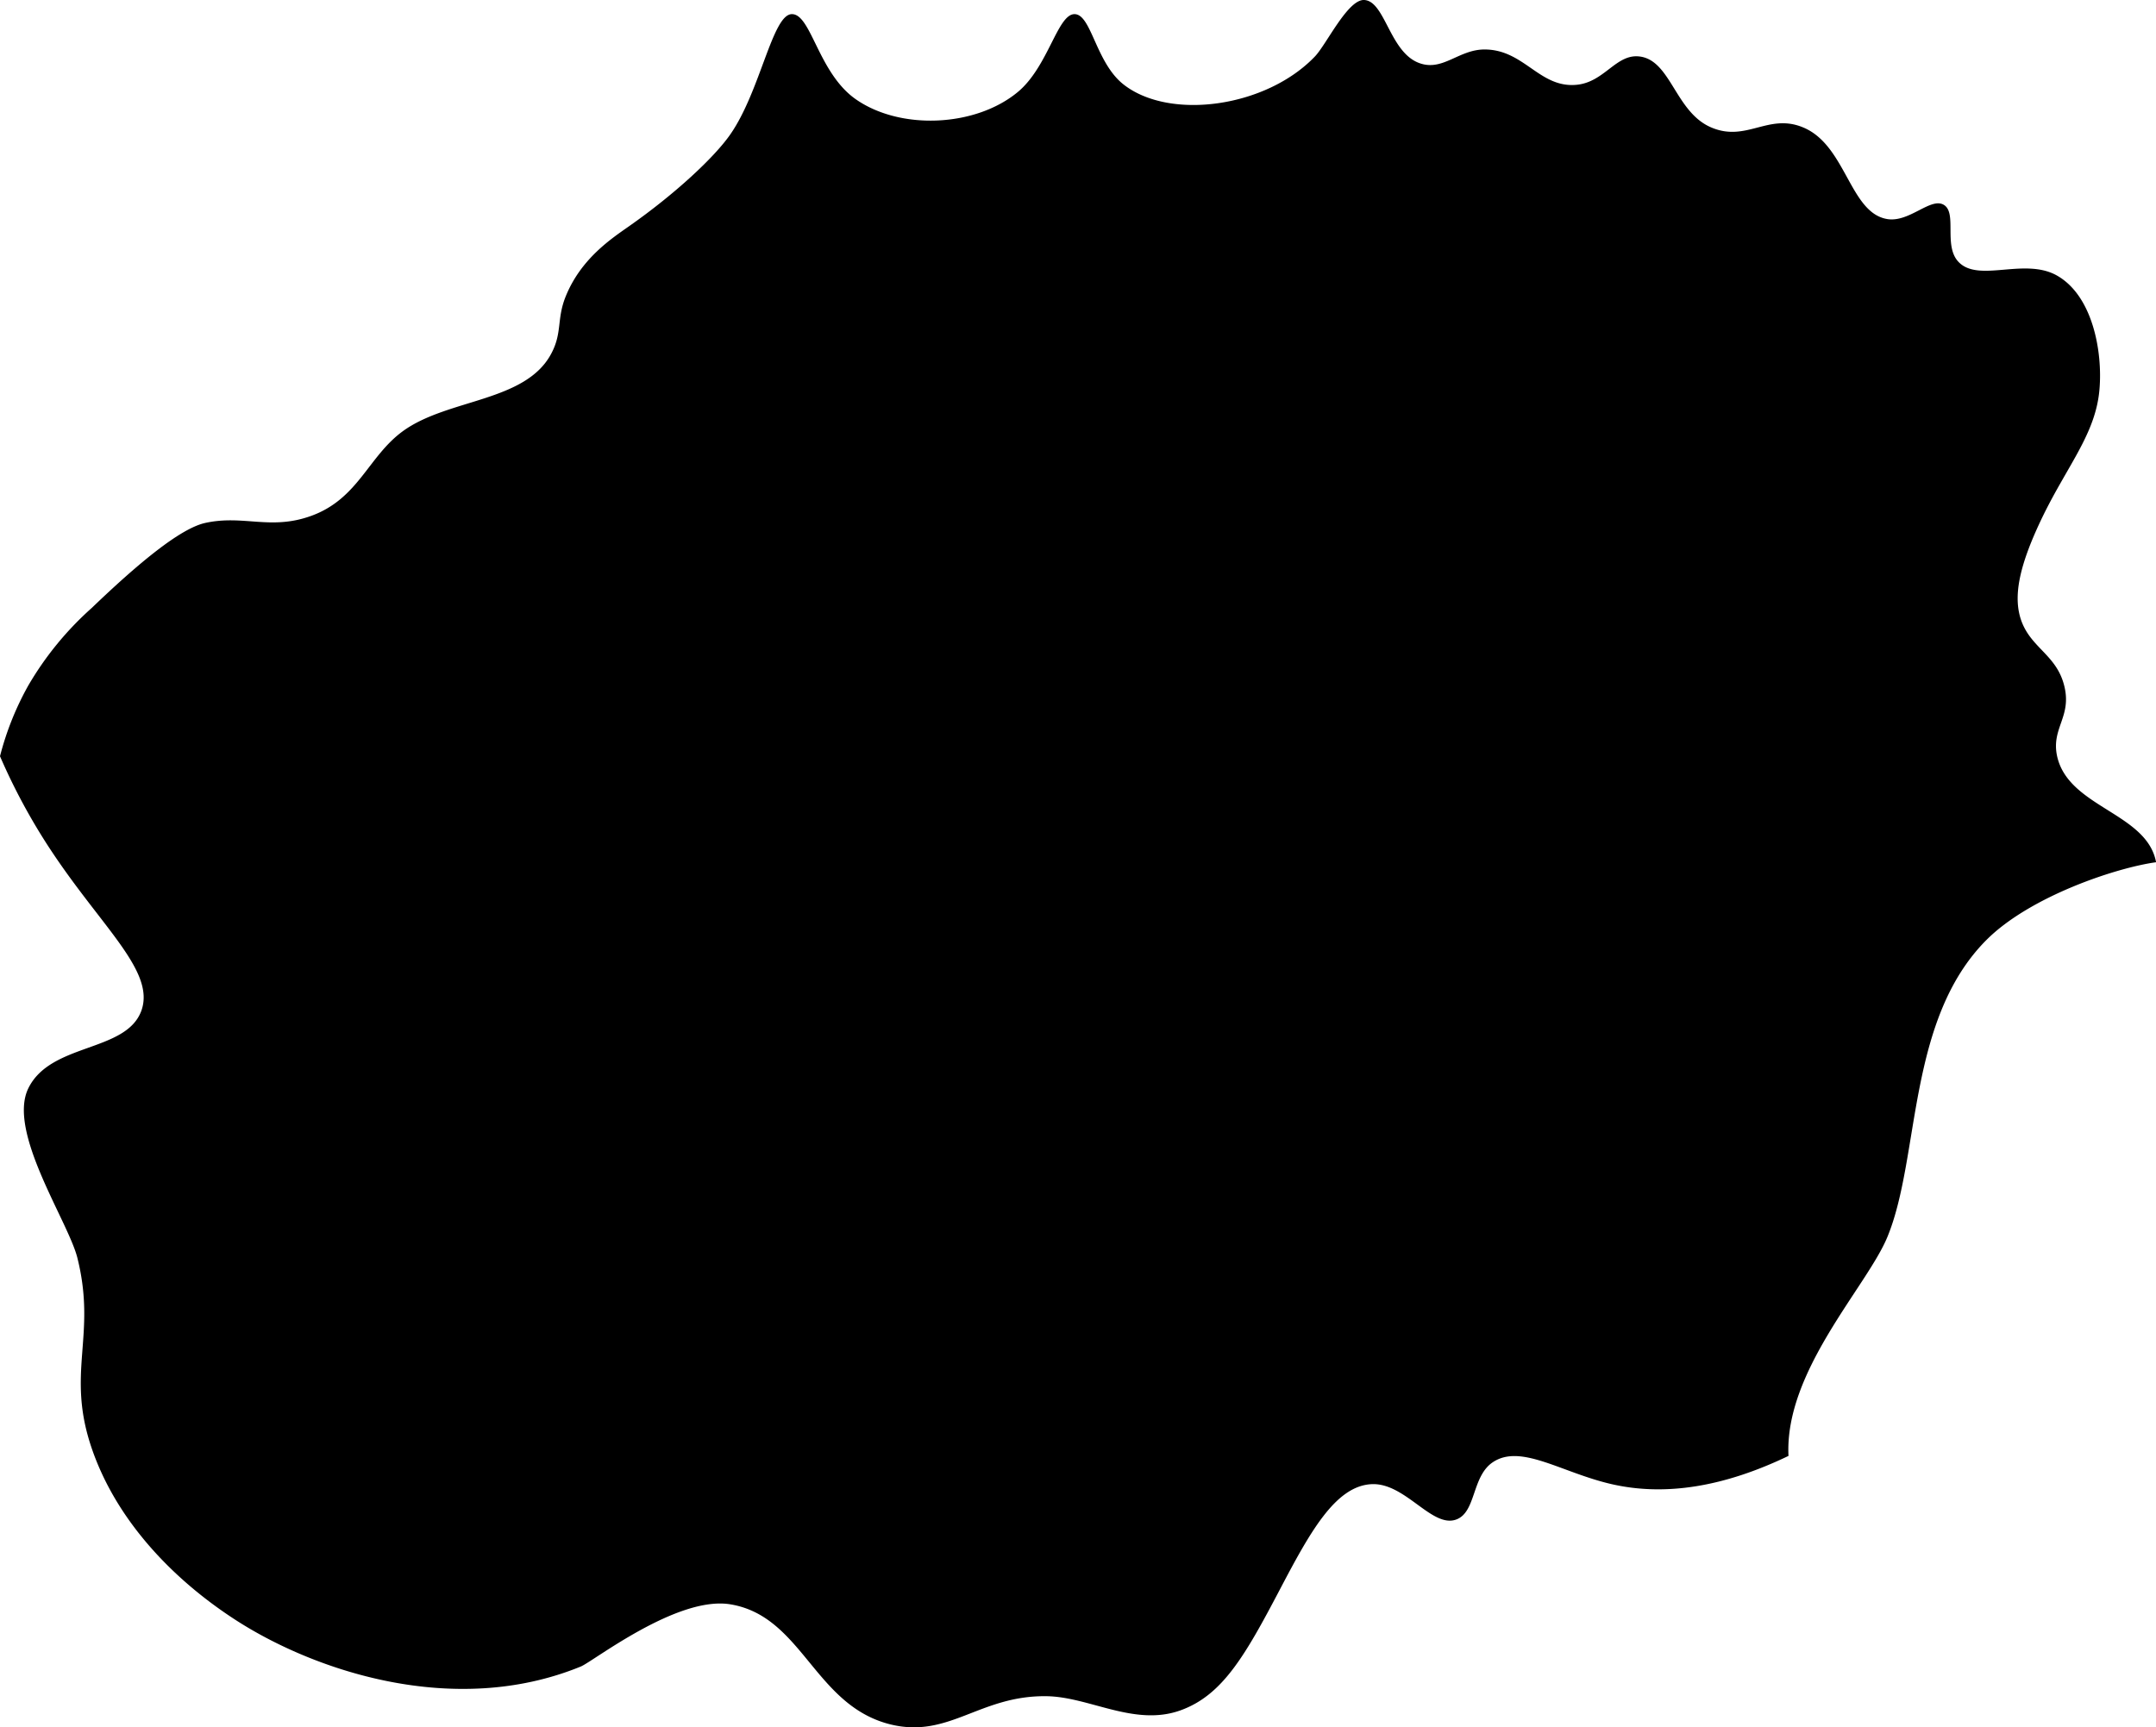 <svg viewBox="0 0 304.99 244.41" xmlns="http://www.w3.org/2000/svg"><path d="m0 107a41.54 41.54 0 0 1 4-10 45.19 45.19 0 0 1 9-11c6.48-6.22 12.45-11.2 16-12 5.42-1.21 9.24 1.08 15-1 6.7-2.41 8.08-8.42 13-12 6.38-4.63 17.37-4.08 21-11 1.55-2.93.74-4.84 2-8 2.17-5.42 6.52-8.25 9-10 6.46-4.53 12.05-9.72 14.32-13 4.25-6.12 5.94-16.94 8.68-17s3.73 8.26 9 12c6.3 4.46 17 4 23-1 4.28-3.57 5.6-11 8-11s3 6.93 7 10c6.54 5.06 20.12 3.19 27-4 1.64-1.7 4.67-8.15 7-8 3 .19 3.6 7.65 8 9 3.19 1 5.43-2 9-2 5.62 0 7.75 5.48 13 5 4-.36 5.62-4.47 9-4 4.36.6 5 7.81 10 10s8.09-2 13 0c6.16 2.47 6.64 12.16 12 13 3.14.49 6.14-3.16 8-2s-.07 5.72 2 8c2.82 3.1 9.37-.64 14 2 5.07 2.89 6.43 10.8 6 16-.49 6.26-4.43 10.7-8 18-3.39 7-4.33 11.5-3 15 1.45 3.75 4.92 4.72 6 9 1.13 4.43-1.87 6-1 10 1.61 7.27 12.71 8 14 15-5.63.77-17.83 4.82-24 11-11.27 11.31-9.35 30.69-14 42-2.87 7-14.59 19-14 31-9.11 4.38-17.42 5.73-25 4-7.12-1.63-12.85-5.76-16.82-3.11-3 2-2.35 7.08-5.18 8.11-3.45 1.26-7.21-5.25-12-5-5.14.27-8.75 6.91-13 15-4.89 9.3-8.07 14.86-14 17-6.52 2.35-12.89-1.93-19-2-9.45-.11-13.72 6-22 4-10.81-2.65-12.46-15.32-22.69-17-7.54-1.24-19.39 8.08-21.15 8.8-18 7.37-38 .54-49.16-6.8-8.86-5.81-16.58-14.06-20-24-3.73-10.84.72-15.88-2.05-27-1.28-5.17-9.95-17.83-6.95-24 3.17-6.5 13.84-5.06 16-11 2-5.61-5.67-11.81-13-23a86.06 86.06 0 0 1 -7-13z"/></svg>